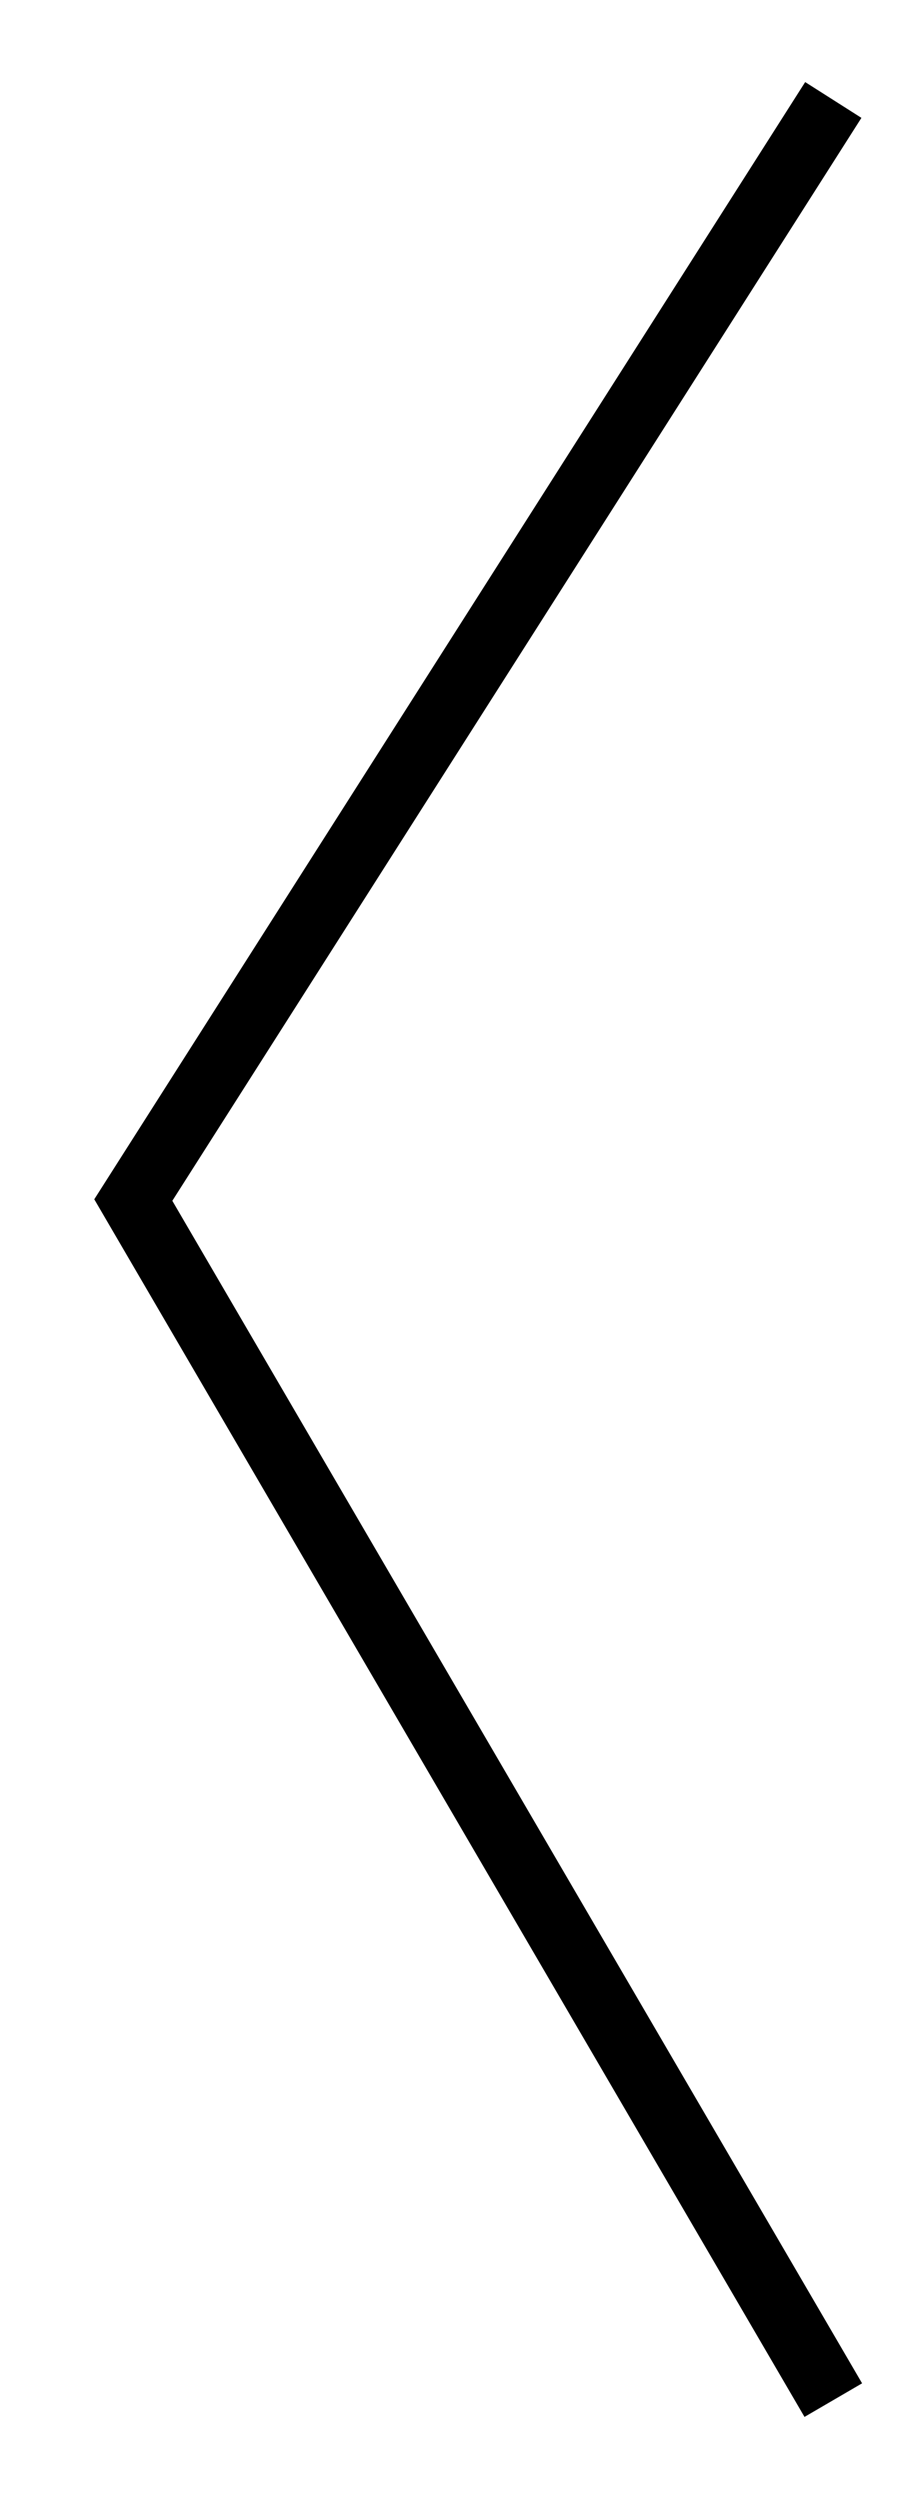 <svg 
 xmlns="http://www.w3.org/2000/svg"
 xmlns:xlink="http://www.w3.org/1999/xlink"
 width="27px" height="75px">
<path fill-rule="evenodd"  stroke="currentColor" stroke-width="2px" stroke-linecap="butt" stroke-linejoin="miter" fill="none"
 d="M24.999,2.999 L3.999,35.999 L24.999,71.999 "/>
</svg>